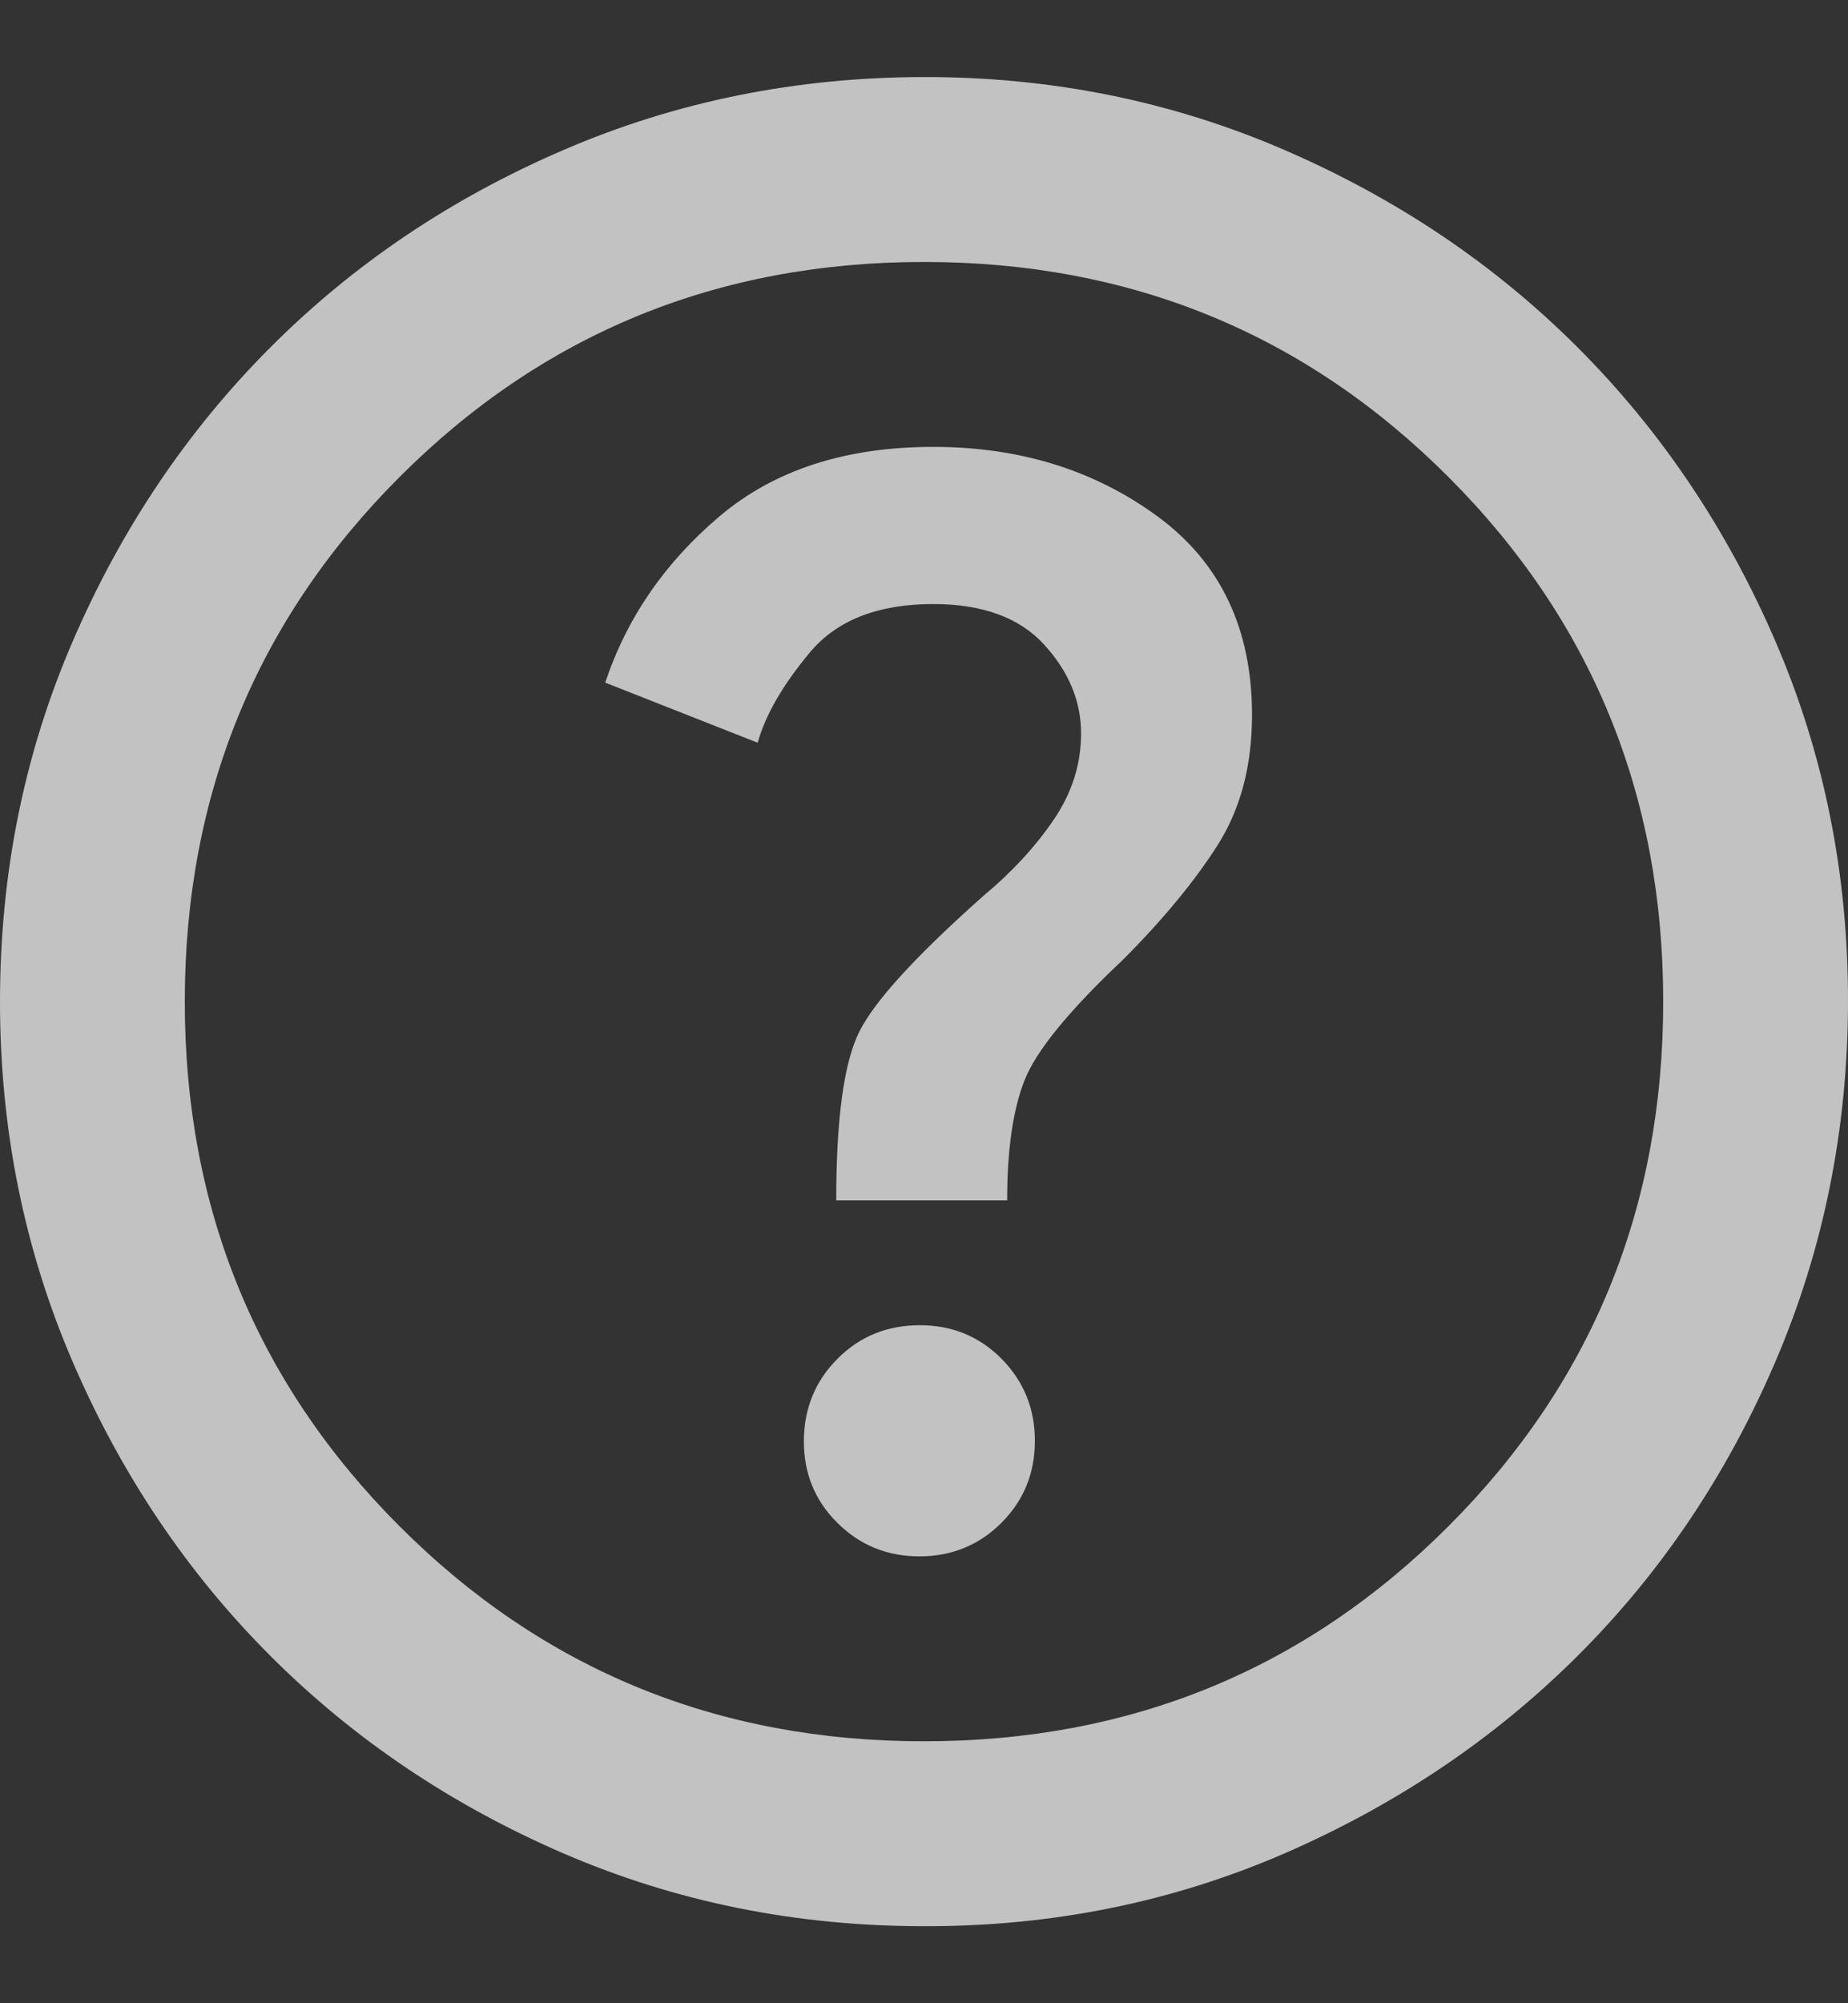 <svg width="12" height="13" viewBox="0 0 12 13" fill="none" xmlns="http://www.w3.org/2000/svg">
<rect x="0" y="0" width="12" height="13" fill="#333333" stroke="none"/>
<path d="M5.97 10.1C6.18 10.1 6.358 10.027 6.503 9.882C6.648 9.737 6.72 9.56 6.72 9.35C6.72 9.14 6.647 8.963 6.503 8.817C6.358 8.672 6.181 8.599 5.97 8.6C5.759 8.601 5.582 8.673 5.438 8.818C5.294 8.962 5.221 9.14 5.22 9.35C5.219 9.56 5.291 9.738 5.438 9.883C5.584 10.028 5.762 10.1 5.97 10.1ZM5.43 7.79H6.54C6.54 7.46 6.578 7.2 6.653 7.01C6.728 6.82 6.94 6.56 7.29 6.23C7.55 5.97 7.755 5.722 7.905 5.487C8.055 5.252 8.13 4.97 8.13 4.64C8.13 4.08 7.925 3.65 7.515 3.35C7.105 3.05 6.62 2.9 6.06 2.9C5.49 2.9 5.028 3.05 4.673 3.35C4.318 3.65 4.07 4.01 3.93 4.43L4.92 4.82C4.97 4.64 5.083 4.445 5.258 4.235C5.433 4.025 5.7 3.92 6.06 3.92C6.38 3.92 6.62 4.008 6.78 4.183C6.94 4.358 7.02 4.55 7.02 4.76C7.02 4.96 6.96 5.148 6.84 5.323C6.72 5.498 6.57 5.66 6.39 5.81C5.95 6.2 5.68 6.495 5.58 6.695C5.48 6.895 5.43 7.26 5.43 7.79ZM6 12.5C5.17 12.5 4.39 12.343 3.66 12.028C2.93 11.713 2.295 11.285 1.755 10.745C1.215 10.205 0.788 9.57 0.473 8.84C0.158 8.11 0 7.33 7.59493e-07 6.5C-0 5.67 0.157 4.89 0.473 4.16C0.788 3.43 1.216 2.795 1.755 2.255C2.294 1.715 2.929 1.287 3.66 0.973C4.391 0.658 5.171 0.501 6 0.5C6.829 0.499 7.609 0.657 8.34 0.973C9.071 1.289 9.706 1.716 10.245 2.255C10.784 2.794 11.212 3.429 11.528 4.16C11.844 4.891 12.001 5.671 12 6.5C11.999 7.329 11.841 8.109 11.527 8.84C11.213 9.571 10.786 10.206 10.245 10.745C9.704 11.284 9.069 11.711 8.34 12.028C7.611 12.344 6.831 12.502 6 12.5ZM6 11.3C7.34 11.3 8.475 10.835 9.405 9.905C10.335 8.975 10.8 7.84 10.8 6.5C10.8 5.16 10.335 4.025 9.405 3.095C8.475 2.165 7.34 1.7 6 1.7C4.66 1.7 3.525 2.165 2.595 3.095C1.665 4.025 1.2 5.16 1.2 6.5C1.2 7.84 1.665 8.975 2.595 9.905C3.525 10.835 4.66 11.3 6 11.3Z" fill="white" fill-opacity="0.7"/>
</svg>
